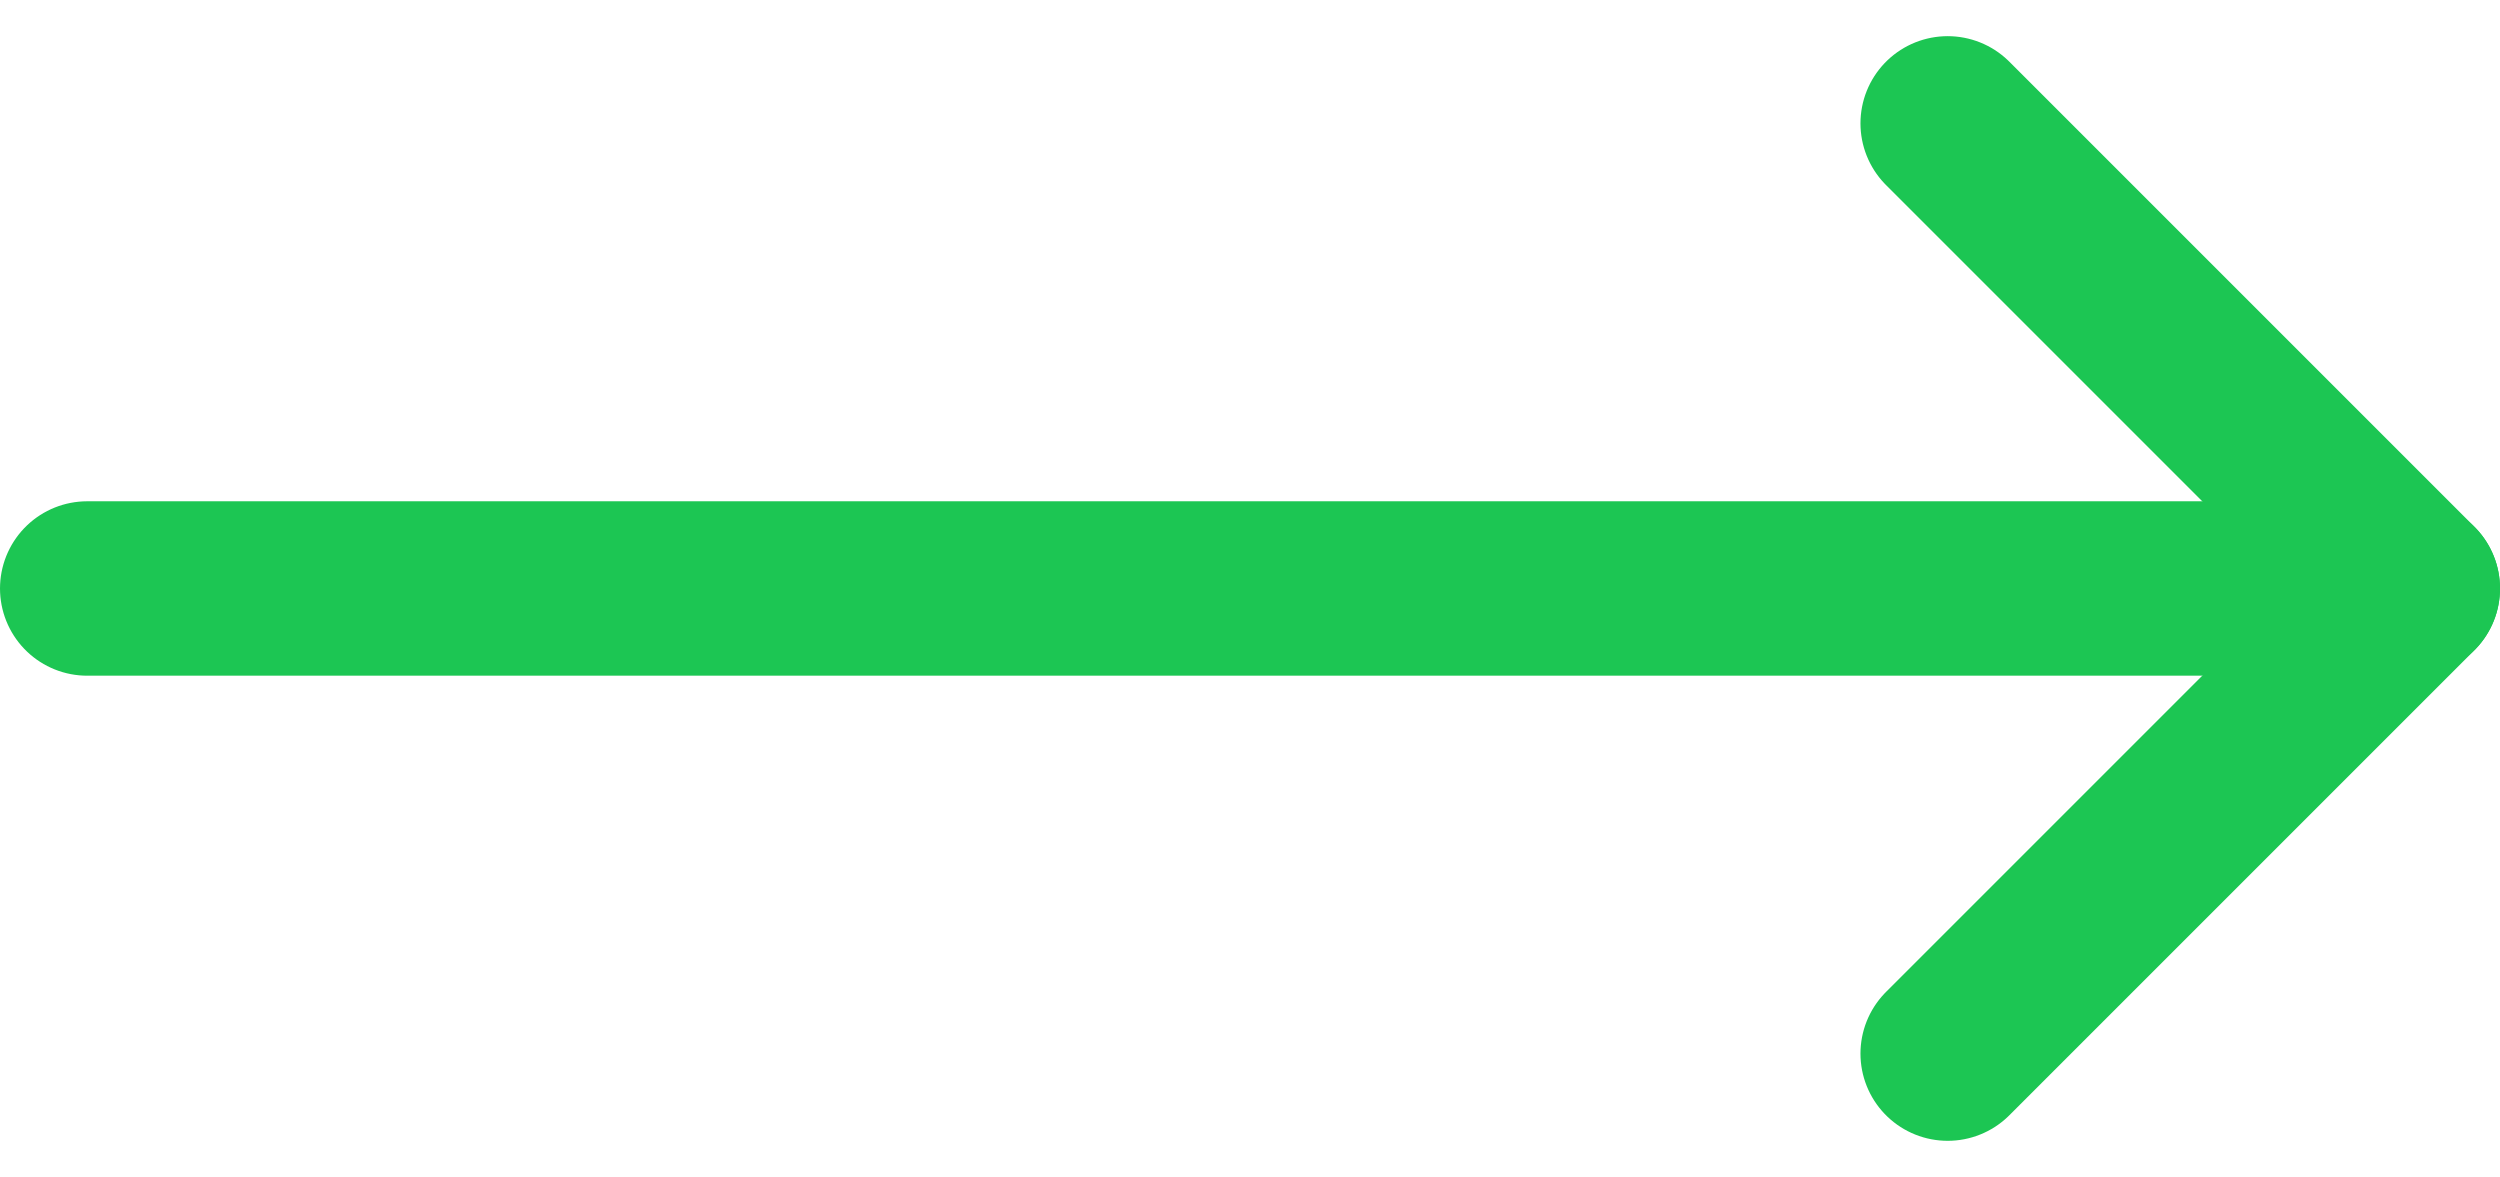 <svg xmlns="http://www.w3.org/2000/svg" width="21.5" height="10.121" viewBox="0 0 21.5 10.121">
  <g id="Group_12032" data-name="Group 12032" transform="translate(-1.25 -6.939)">
    <path id="Path_17829" data-name="Path 17829" d="M18,8l4,4-4,4" fill="none" stroke="#1cc653" stroke-linecap="round" stroke-linejoin="round" stroke-width="1.5"/>
    <path id="Path_17830" data-name="Path 17830" d="M2,12H22" fill="none" stroke="#1cc653" stroke-linecap="round" stroke-linejoin="round" stroke-width="1.5"/>
  </g>
</svg>
